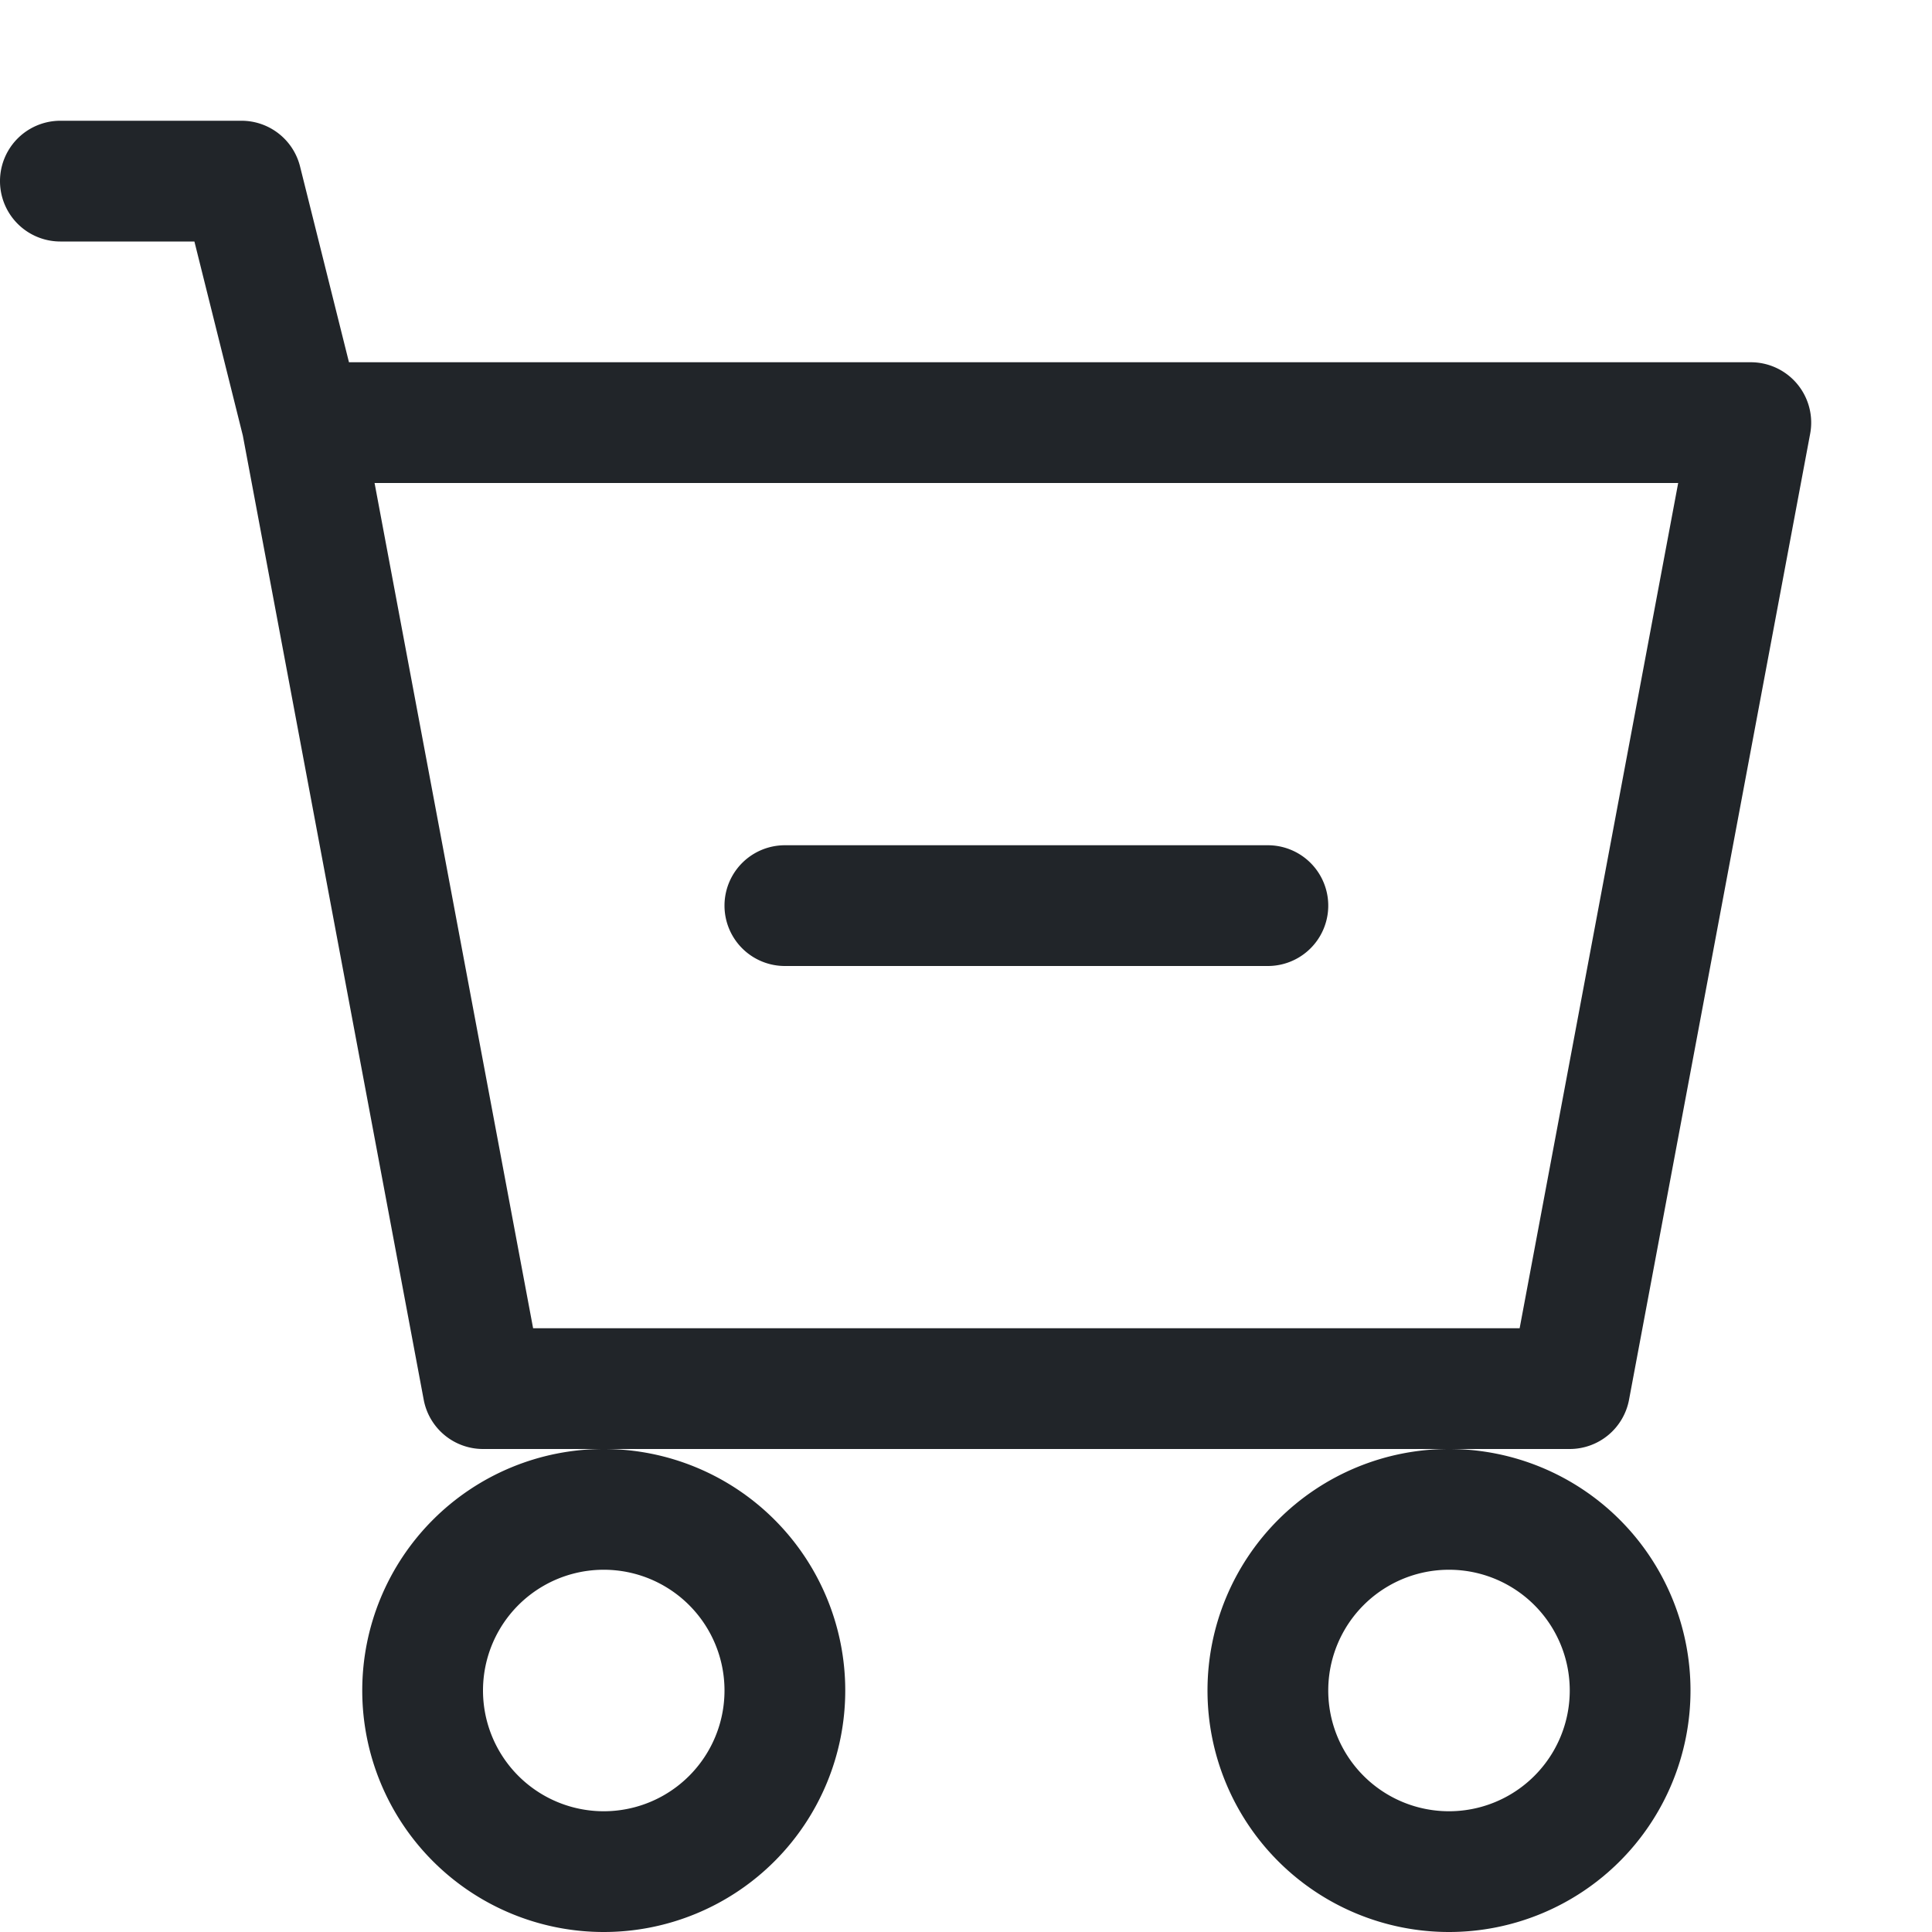 <svg xmlns="http://www.w3.org/2000/svg" width="16" height="16" fill="none" viewBox="0 0 16 16">
  <path fill="#212529" d="M6.5 7a.5.5 0 0 0 0 1h4a.5.5 0 0 0 0-1h-4Z"/>
  <path fill="#212529" d="M.5 1a.5.5 0 0 0 0 1h1.11l.401 1.607 1.498 7.985A.5.5 0 0 0 4 12h1a2 2 0 1 0 0 4 2 2 0 0 0 0-4h7a2 2 0 1 0 0 4 2 2 0 0 0 0-4h1a.5.5 0 0 0 .491-.408l1.5-8A.5.5 0 0 0 14.5 3H2.89l-.405-1.621A.5.5 0 0 0 2 1H.5Zm3.915 10L3.102 4h10.796l-1.313 7h-8.17ZM6 14a1 1 0 1 1-2 0 1 1 0 0 1 2 0Zm7 0a1 1 0 1 1-2 0 1 1 0 0 1 2 0Z"/>
</svg>

